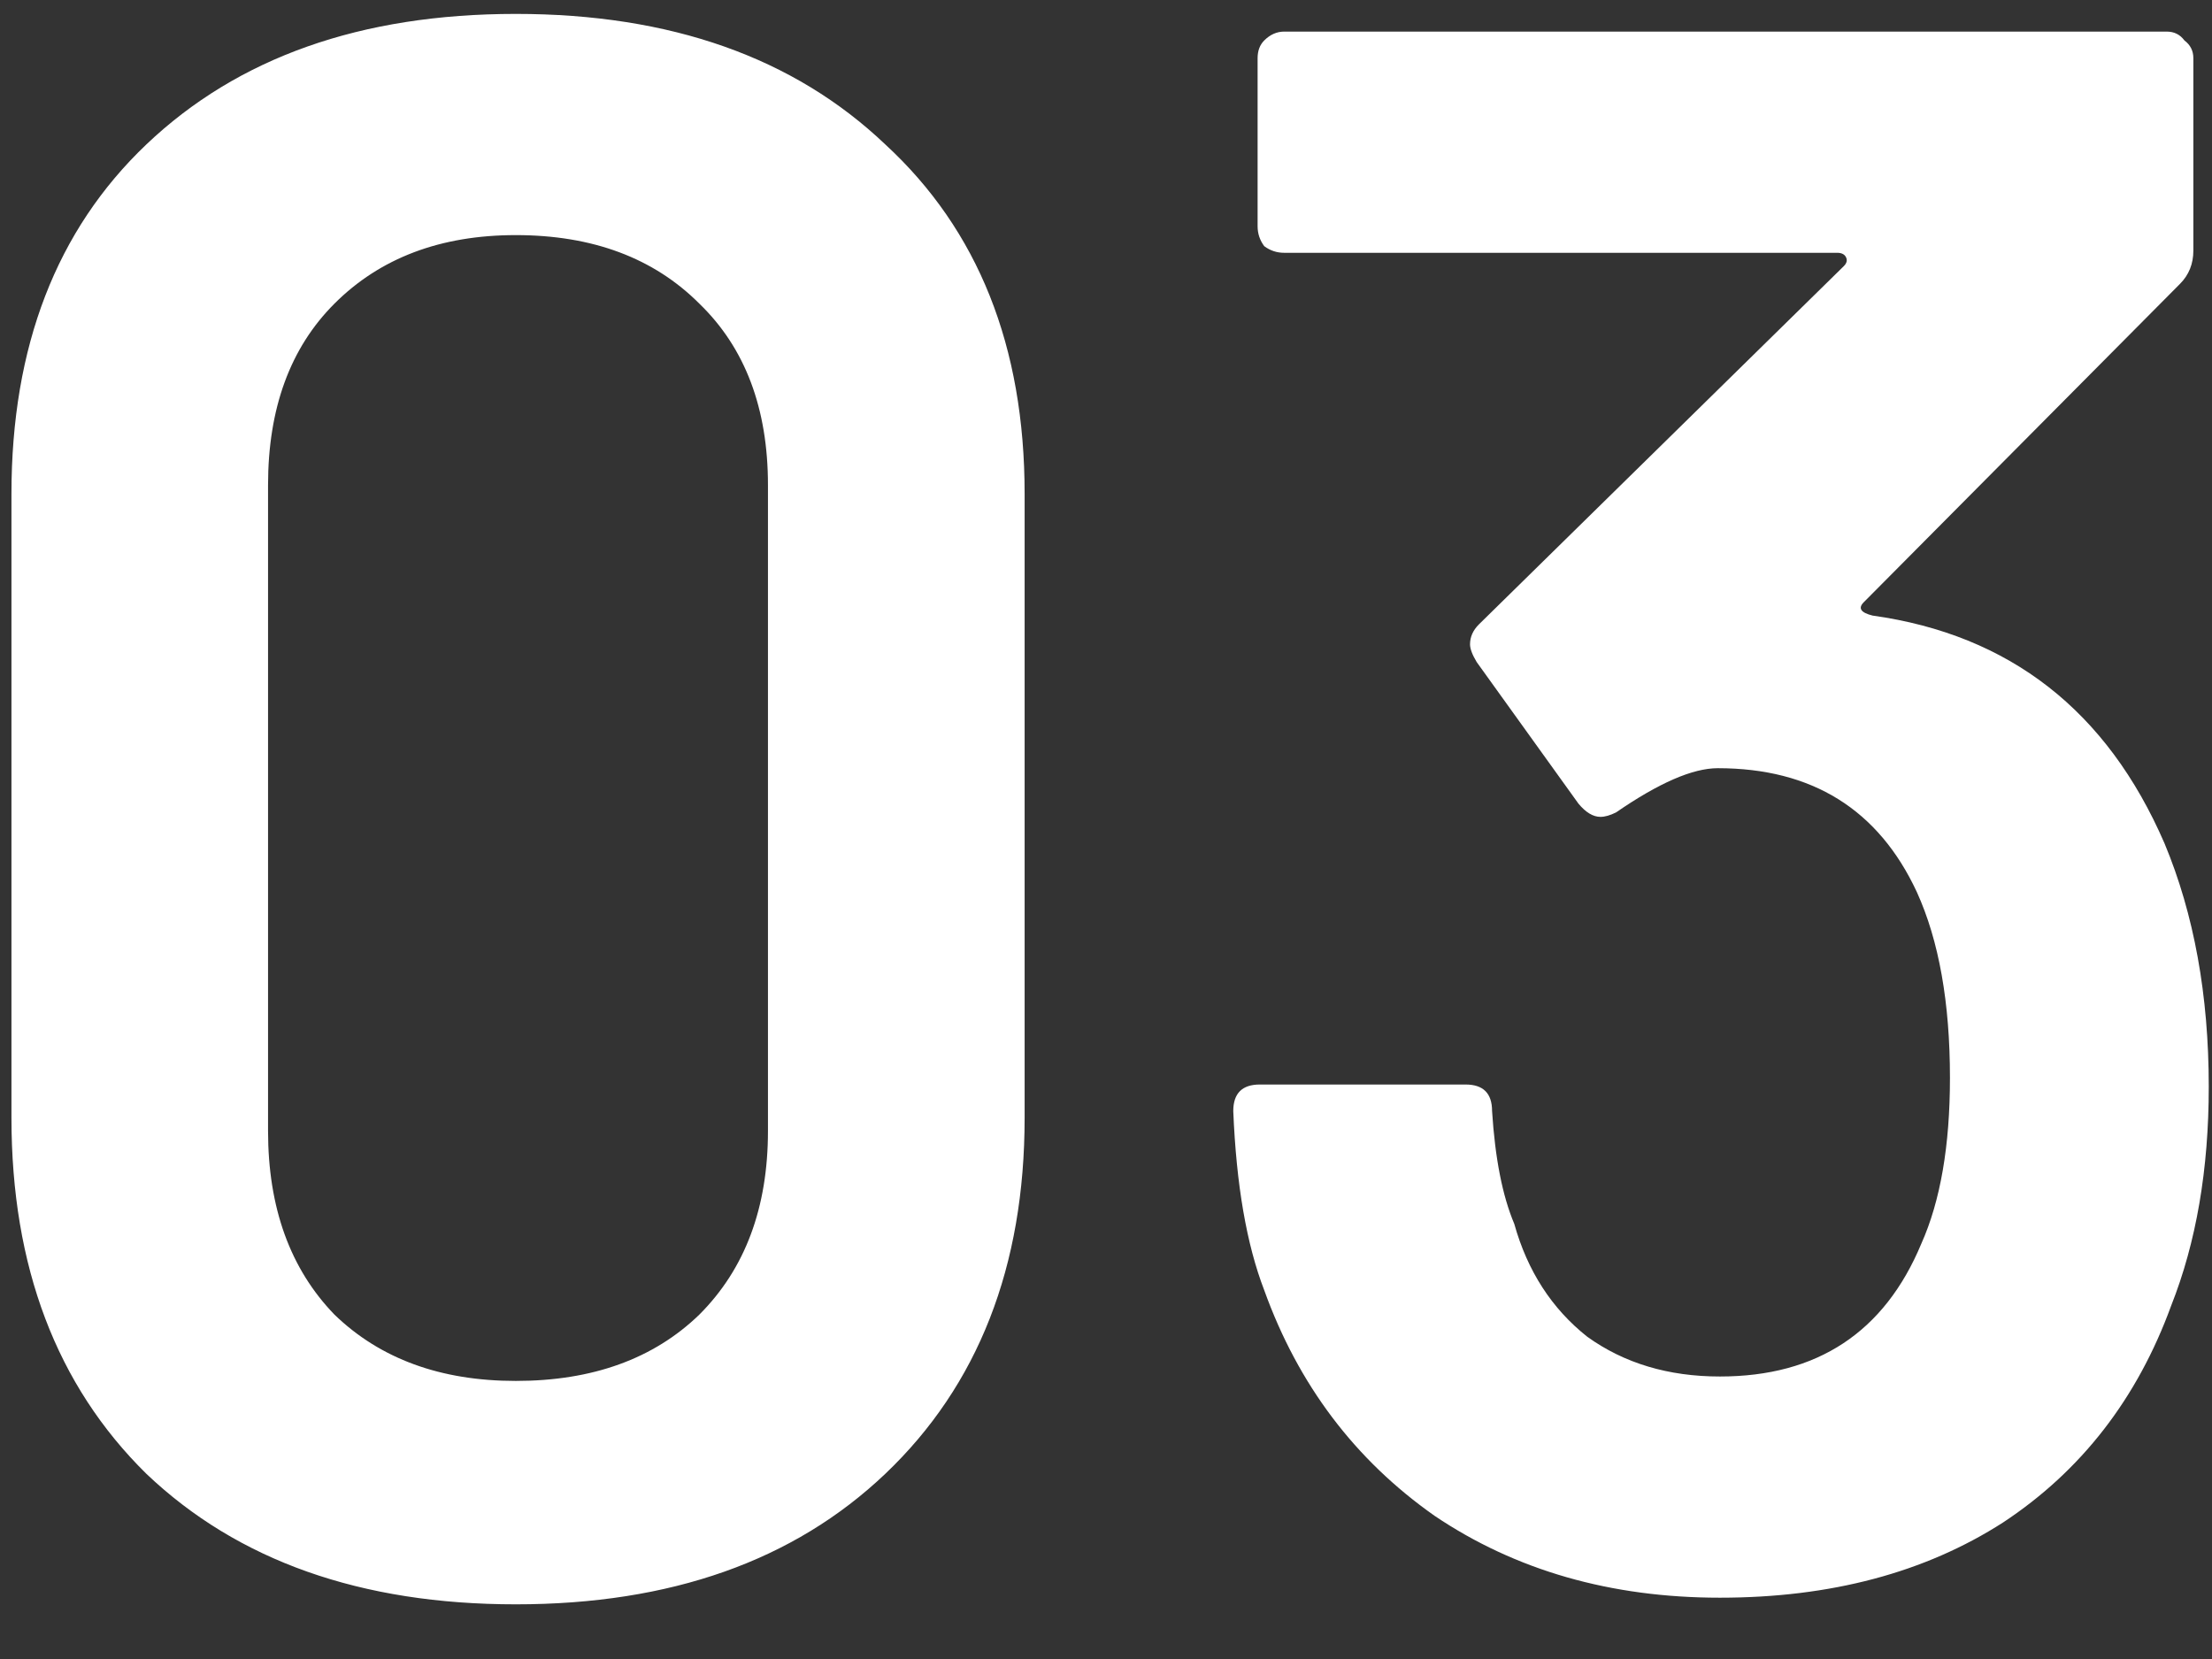<svg width="28" height="21" viewBox="0 0 28 21" fill="none" xmlns="http://www.w3.org/2000/svg">
<rect x="0" y="0" width="28" height="21" fill="#333333" stroke="none"/>
<path d="M6.529 20.308C4.569 20.308 3.011 19.757 1.853 18.656C0.715 17.536 0.145 16.033 0.145 14.148V6.252C0.145 4.385 0.715 2.911 1.853 1.828C3.011 0.727 4.569 0.176 6.529 0.176C8.489 0.176 10.048 0.727 11.206 1.828C12.382 2.911 12.97 4.385 12.97 6.252V14.148C12.97 16.033 12.382 17.536 11.206 18.656C10.048 19.757 8.489 20.308 6.529 20.308ZM6.529 17.48C7.5 17.48 8.275 17.2 8.853 16.64C9.432 16.061 9.721 15.287 9.721 14.316V6.14C9.721 5.169 9.432 4.404 8.853 3.844C8.275 3.265 7.5 2.976 6.529 2.976C5.577 2.976 4.812 3.265 4.233 3.844C3.673 4.404 3.393 5.169 3.393 6.14V14.316C3.393 15.287 3.673 16.061 4.233 16.64C4.812 17.2 5.577 17.48 6.529 17.48ZM27.399 10.676C27.773 11.572 27.959 12.599 27.959 13.756C27.959 14.801 27.801 15.725 27.483 16.528C27.054 17.704 26.345 18.619 25.355 19.272C24.366 19.907 23.172 20.224 21.771 20.224C20.39 20.224 19.186 19.879 18.16 19.188C17.151 18.479 16.433 17.527 16.003 16.332C15.78 15.753 15.649 14.997 15.611 14.064C15.611 13.84 15.723 13.728 15.947 13.728H18.552C18.776 13.728 18.887 13.84 18.887 14.064C18.925 14.661 19.018 15.137 19.168 15.492C19.335 16.089 19.643 16.565 20.091 16.92C20.558 17.256 21.118 17.424 21.771 17.424C23.003 17.424 23.853 16.864 24.32 15.744C24.562 15.203 24.683 14.503 24.683 13.644C24.683 12.692 24.544 11.908 24.264 11.292C23.778 10.247 22.938 9.724 21.744 9.724C21.426 9.724 20.997 9.911 20.456 10.284C20.381 10.321 20.316 10.34 20.259 10.34C20.166 10.34 20.073 10.284 19.98 10.172L18.692 8.38C18.636 8.287 18.608 8.212 18.608 8.156C18.608 8.063 18.645 7.979 18.72 7.904L23.34 3.368C23.377 3.331 23.386 3.293 23.367 3.256C23.349 3.219 23.311 3.2 23.256 3.2H16.256C16.162 3.2 16.078 3.172 16.003 3.116C15.947 3.041 15.919 2.957 15.919 2.864V0.736C15.919 0.643 15.947 0.568 16.003 0.512C16.078 0.437 16.162 0.4 16.256 0.4H27.427C27.521 0.4 27.596 0.437 27.651 0.512C27.726 0.568 27.764 0.643 27.764 0.736V3.172C27.764 3.34 27.707 3.48 27.596 3.592L23.591 7.624C23.517 7.699 23.554 7.755 23.703 7.792C25.439 8.035 26.672 8.996 27.399 10.676Z" fill="white"/>
</svg>
